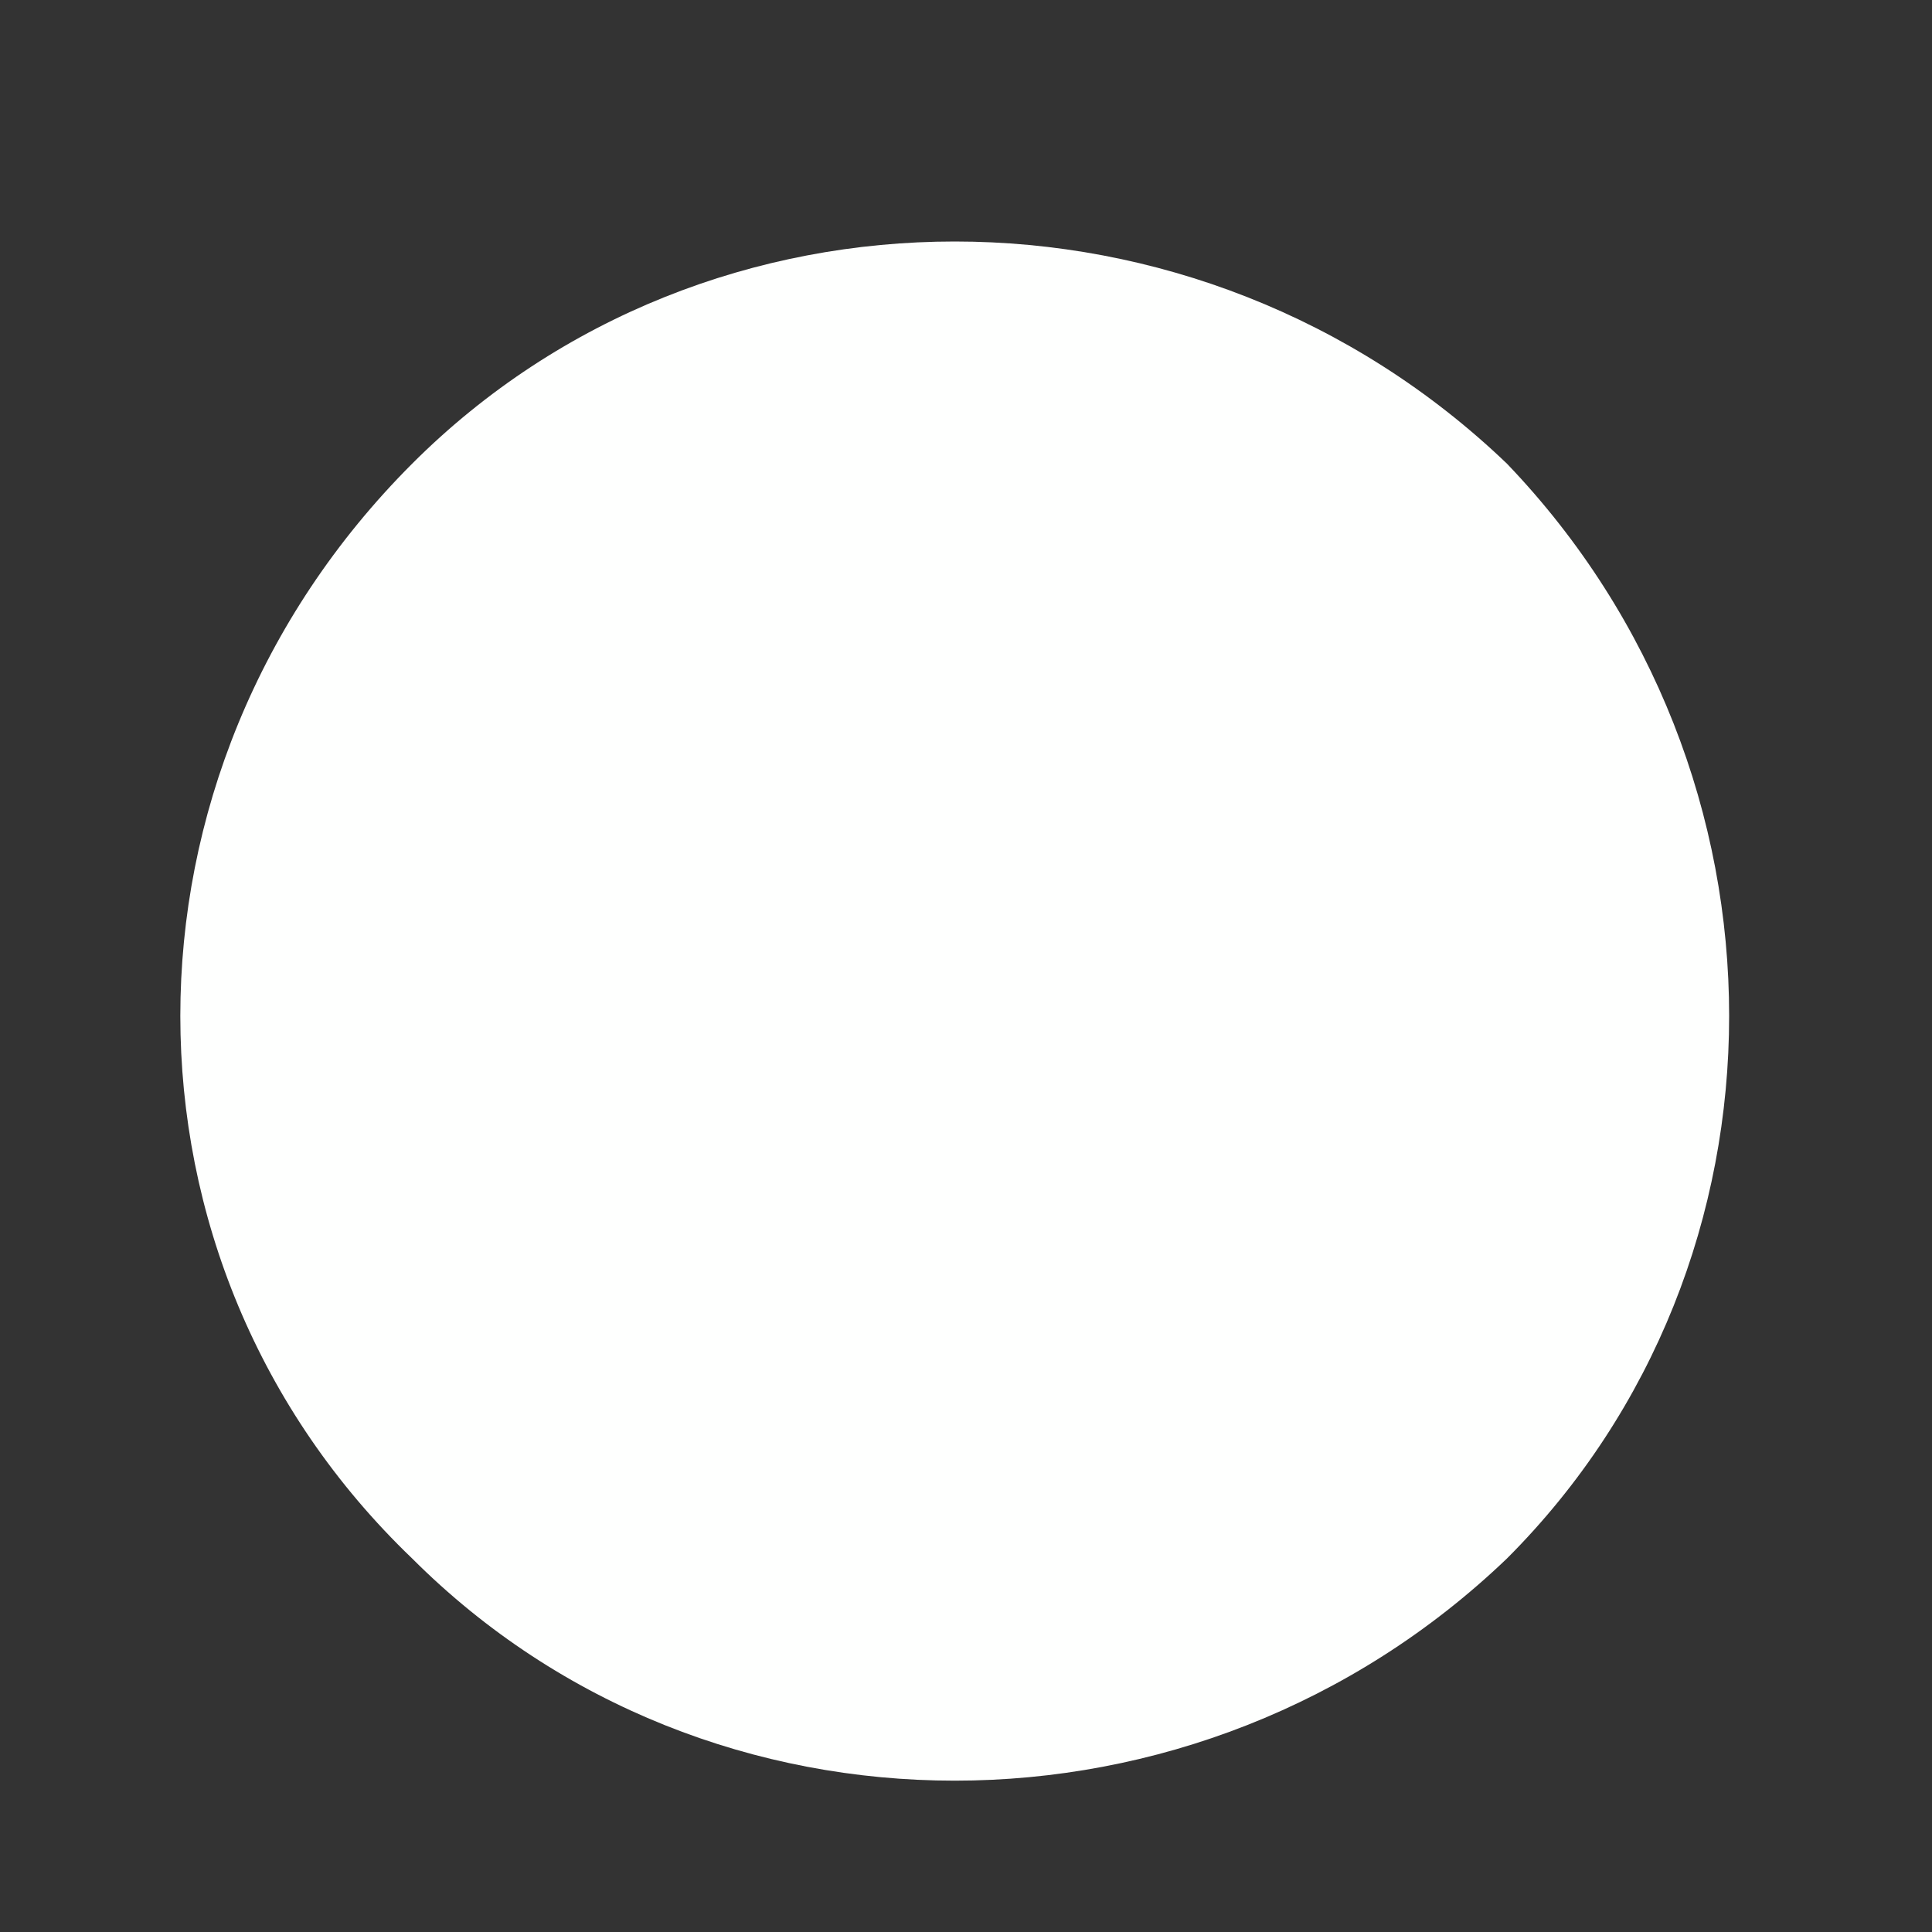 <?xml version="1.0" encoding="UTF-8" standalone="no"?><svg xmlns="http://www.w3.org/2000/svg" xmlns:xlink="http://www.w3.org/1999/xlink" clip-rule="evenodd" stroke-miterlimit="4.00" viewBox="0 0 15 15"><rect x="0" y="0" width="15" height="15" fill="#333333" stroke="none"/><desc>SVG generated by Keynote</desc><defs></defs><g transform="matrix(1.00, 0.00, -0.00, -1.00, 0.0, 15.0)"><path d="M 11.7 11.4 C 14.0 9.0 14.0 5.2 11.7 2.9 C 9.3 0.6 5.5 0.6 3.2 2.9 C 0.8 5.2 0.8 9.0 3.2 11.4 C 5.5 13.7 9.3 13.7 11.7 11.4 Z M 11.7 11.4 " fill="#FEFFFE"></path></g></svg>